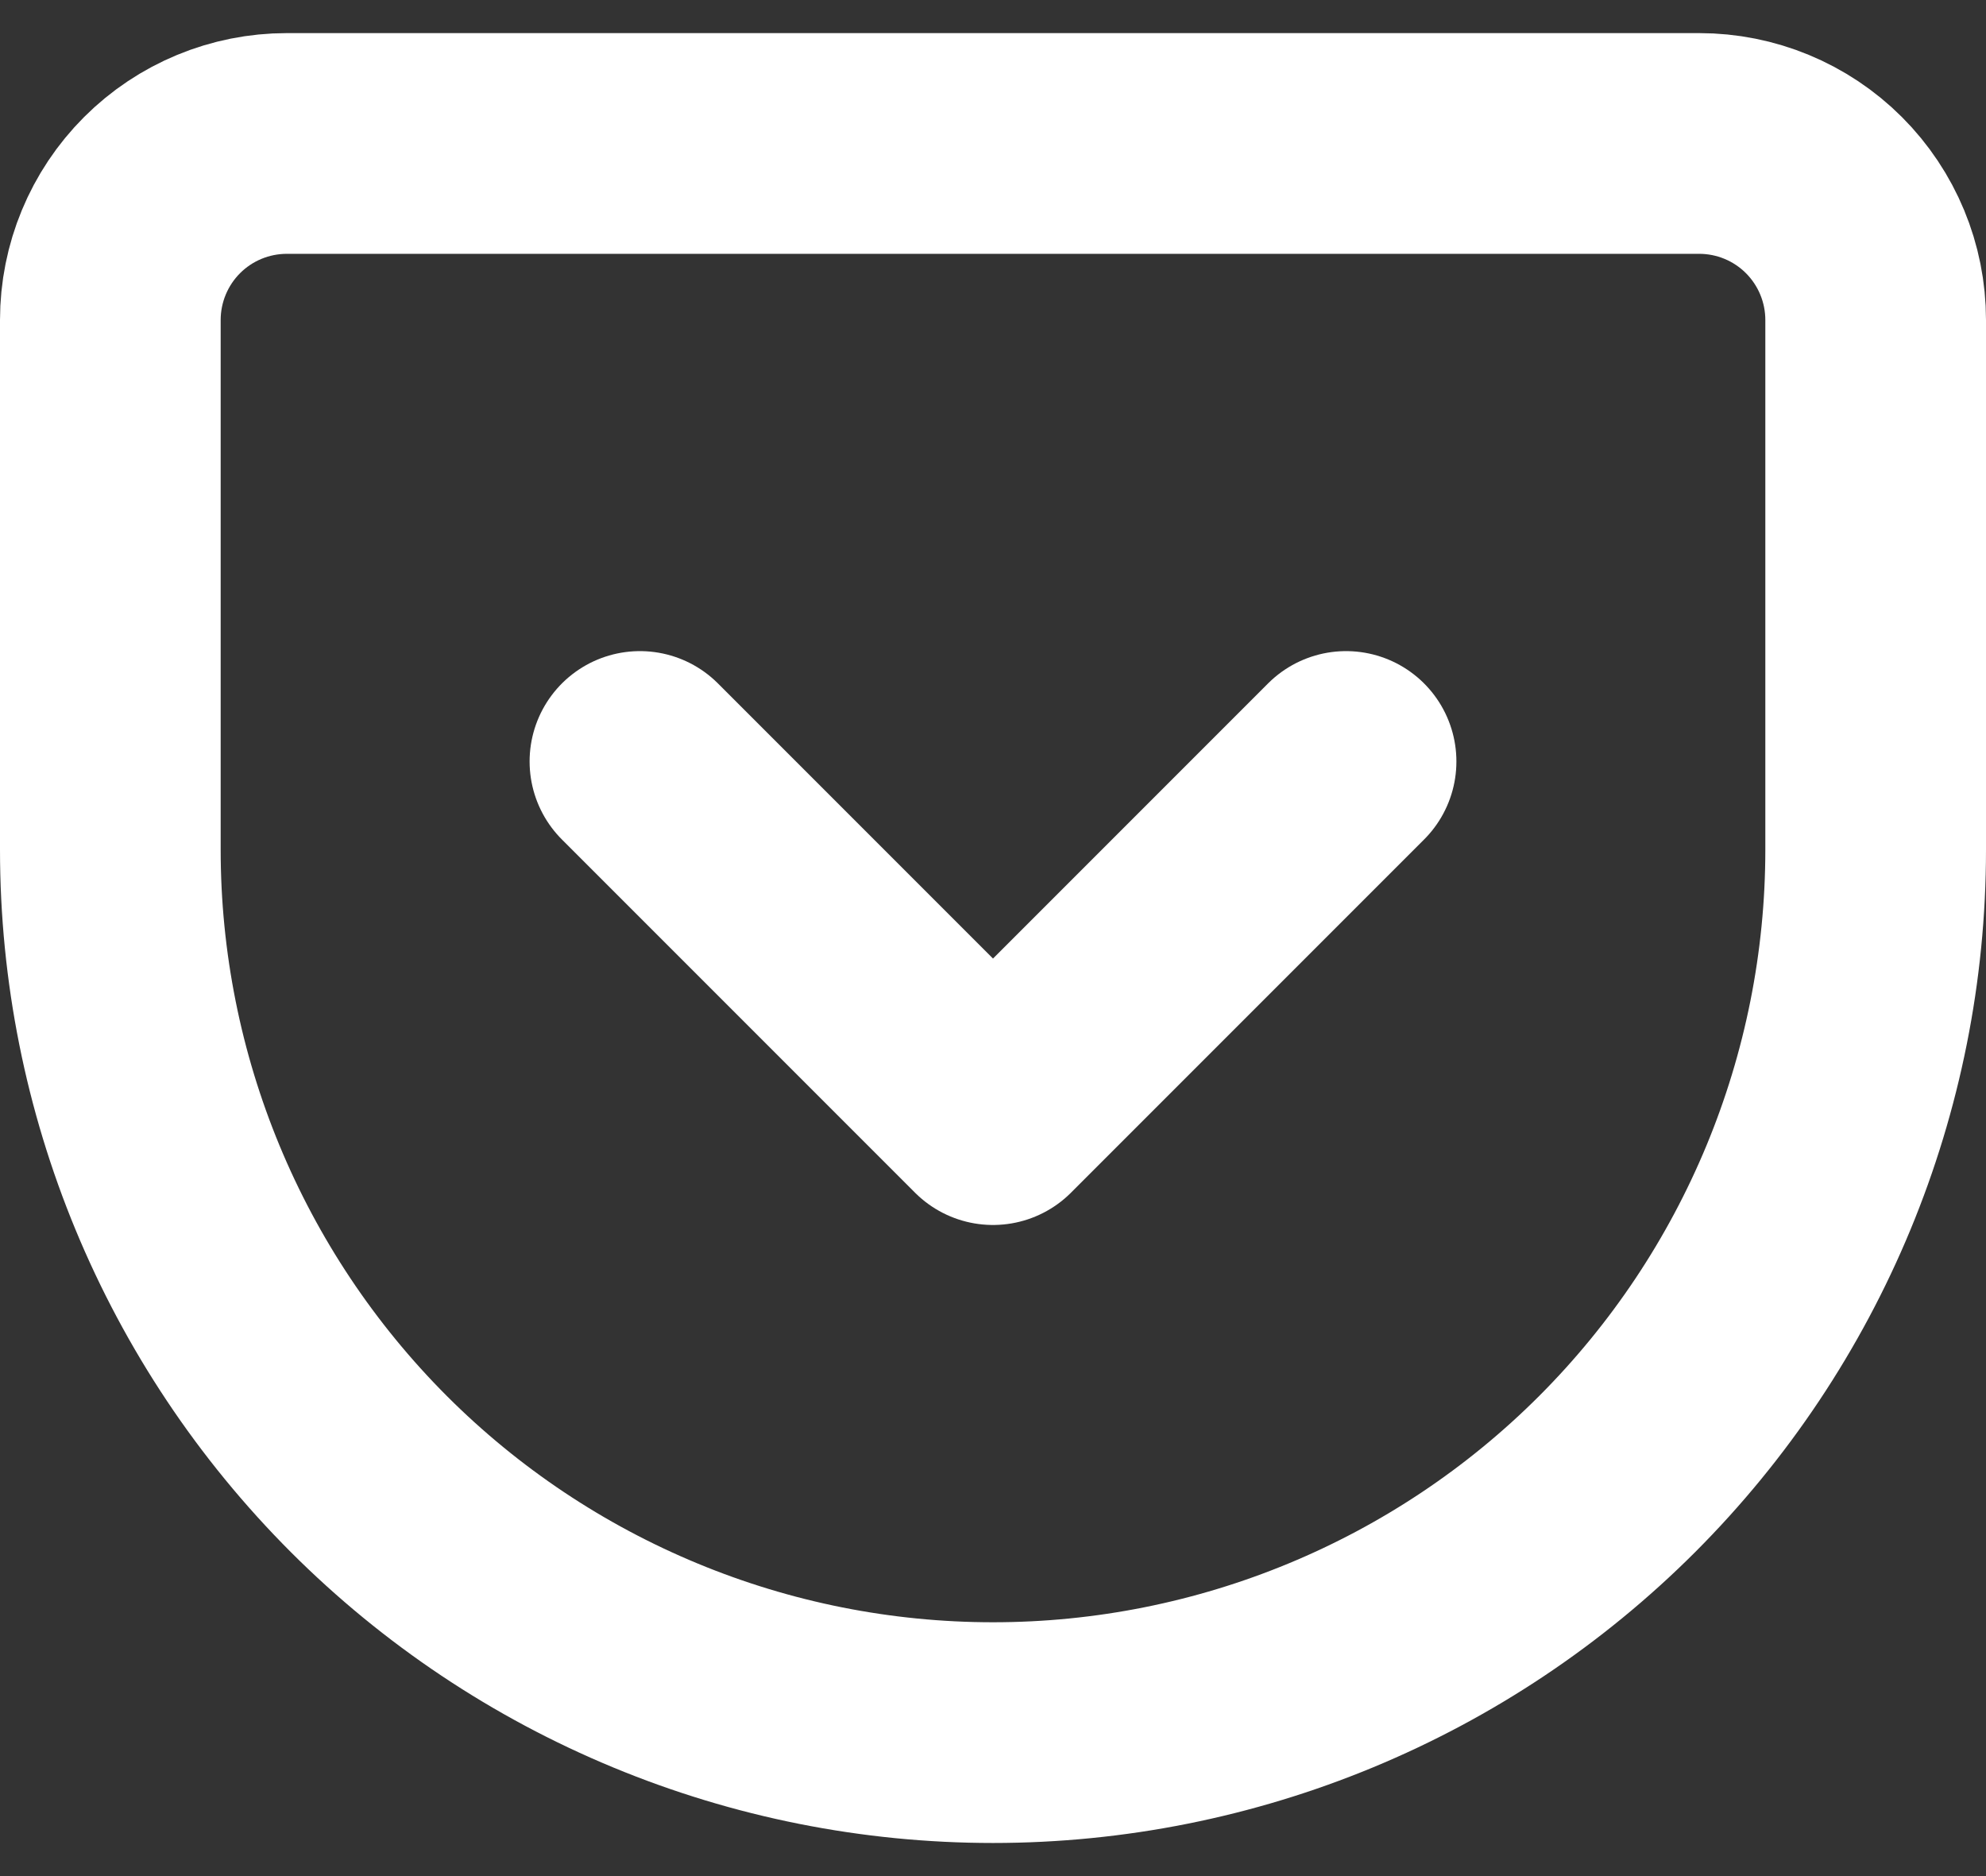 <svg width="18" height="17" viewBox="0 0 18 17" fill="none" xmlns="http://www.w3.org/2000/svg">
<rect x="0" y="0" width="18" height="17" fill="#333333" stroke="none"/>
<path d="M2.6 1.3H15.4C15.824 1.3 16.231 1.468 16.531 1.768C16.831 2.068 17 2.475 17 2.9V7.7C17 9.822 16.157 11.856 14.657 13.357C13.157 14.857 11.122 15.7 9 15.7C7.949 15.7 6.909 15.493 5.939 15.091C4.968 14.689 4.086 14.1 3.343 13.357C1.843 11.856 1 9.822 1 7.7V2.9C1 2.475 1.169 2.068 1.469 1.768C1.769 1.468 2.176 1.3 2.6 1.3V1.3Z" stroke="white" stroke-width="2" stroke-linecap="round" stroke-linejoin="round"/>
<path d="M5.8 6.9L9 10.1L12.2 6.9" stroke="white" stroke-width="2" stroke-linecap="round" stroke-linejoin="round"/>
</svg>
